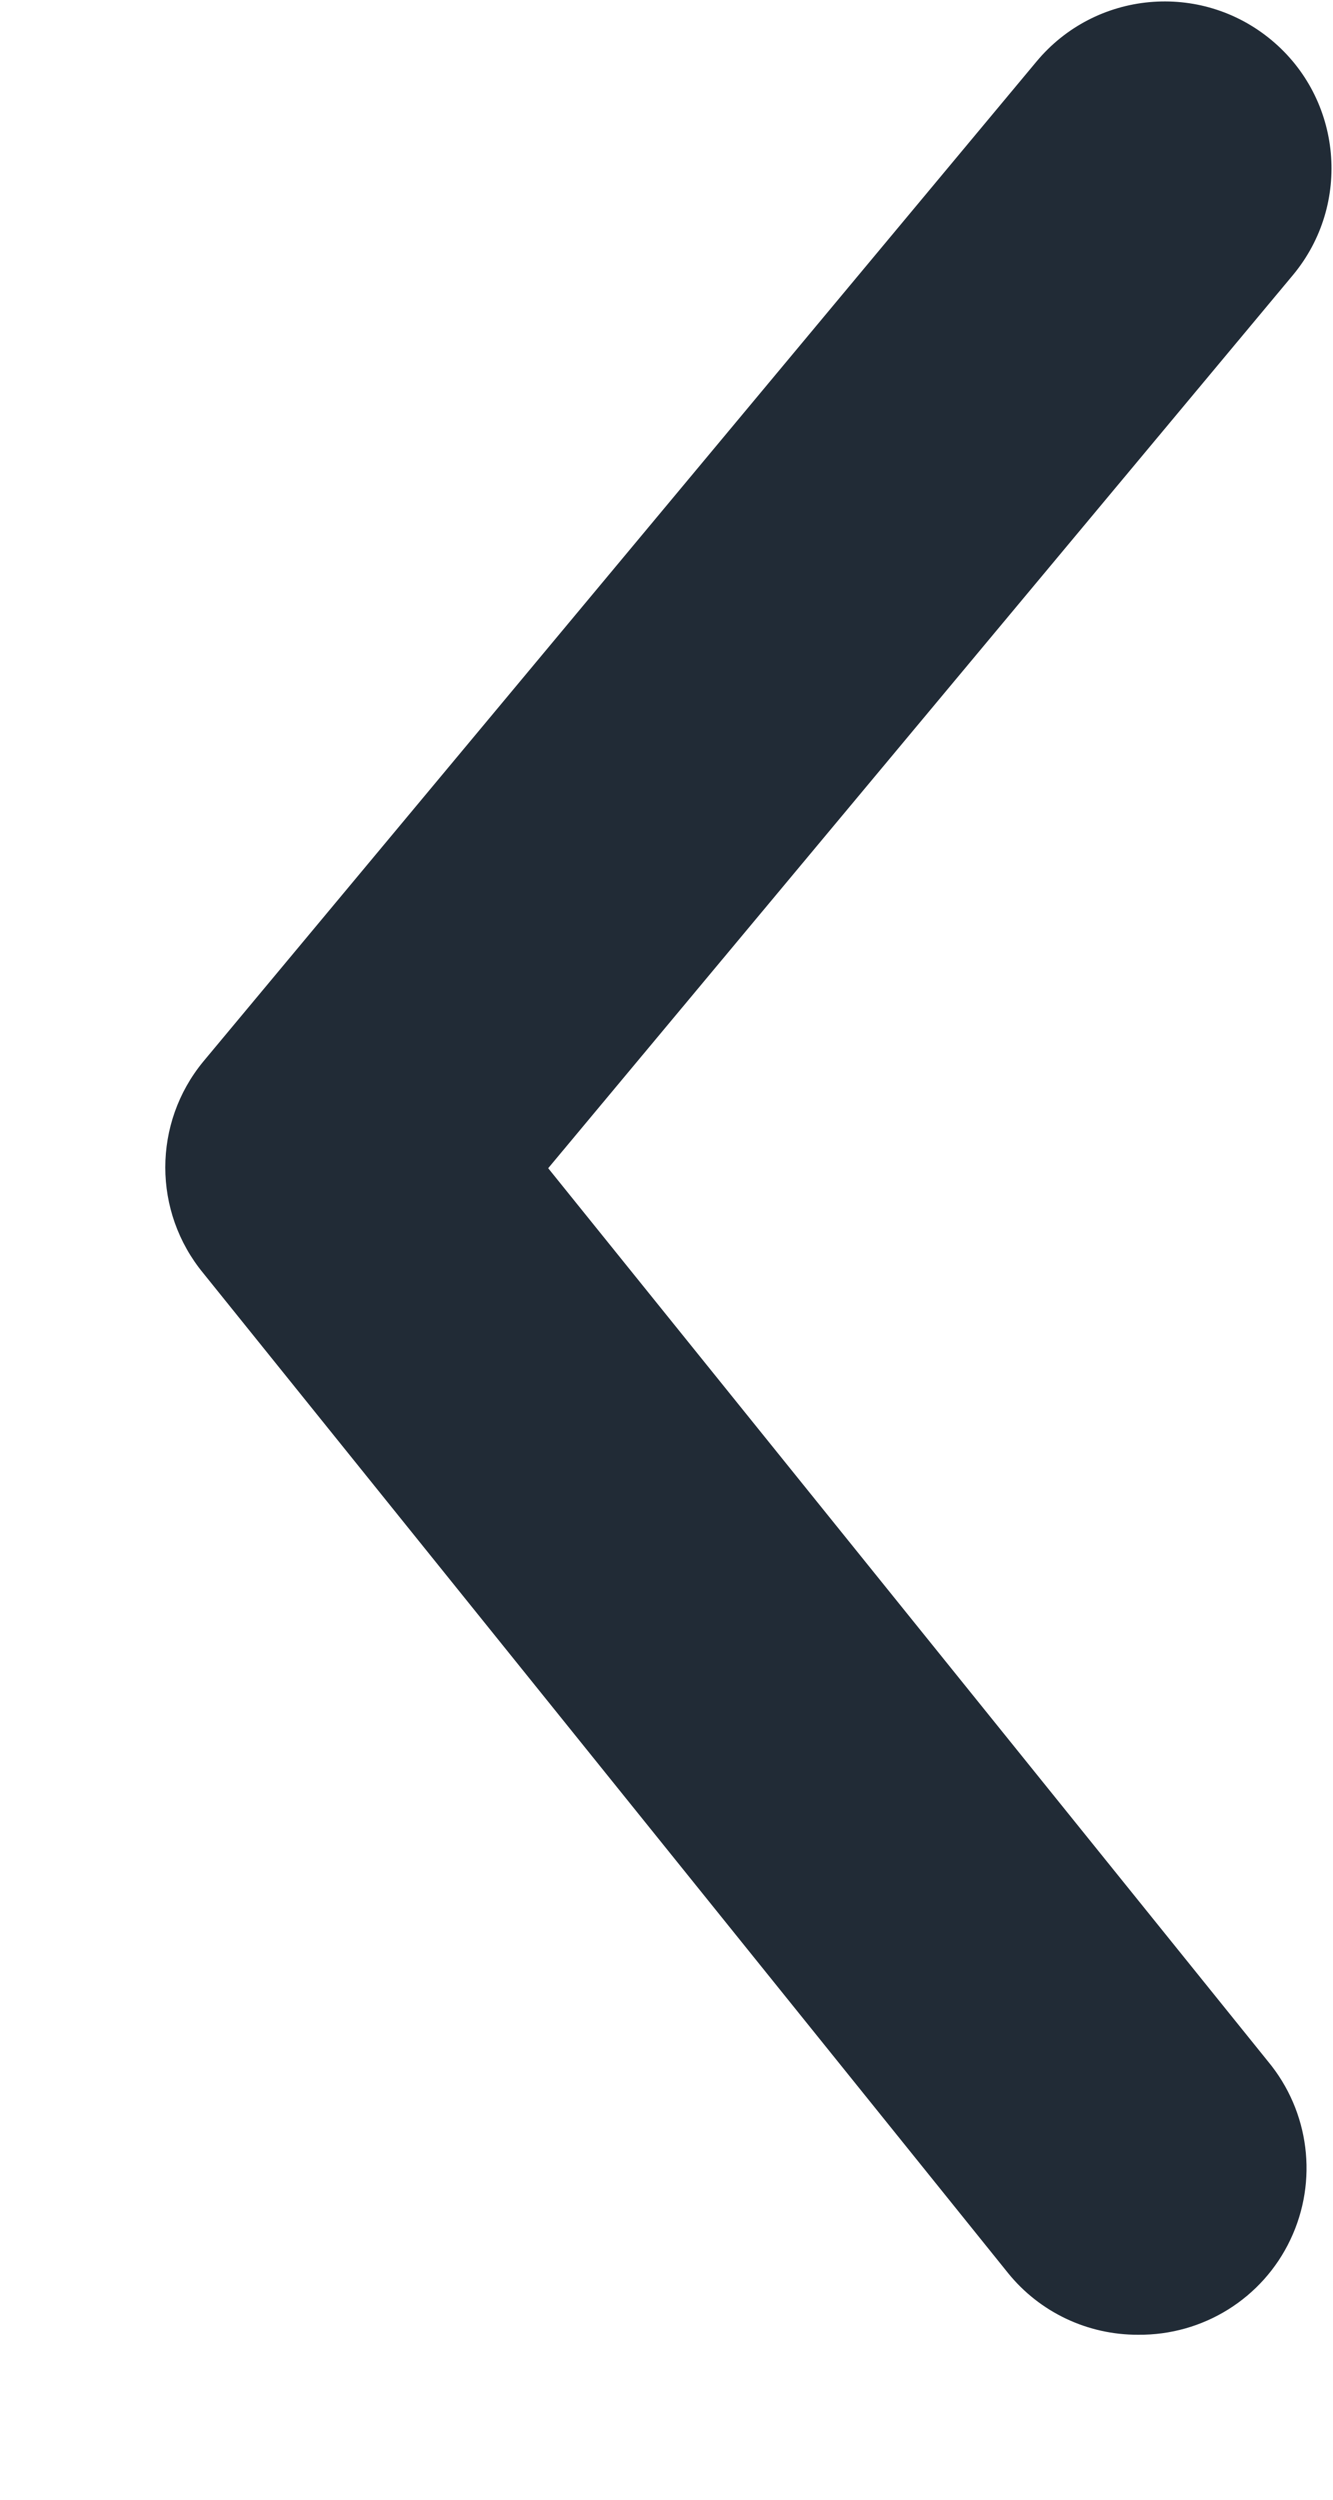 <svg width="8" height="15" viewBox="0 0 8 15" fill="none" xmlns="http://www.w3.org/2000/svg">
<path d="M6.83 14.01C6.527 14.011 6.24 13.875 6.05 13.64L1.22 7.64C0.916 7.271 0.916 6.739 1.22 6.37L6.22 0.37C6.573 -0.055 7.204 -0.114 7.63 0.24C8.055 0.593 8.113 1.225 7.76 1.65L3.29 7.01L7.61 12.37C7.859 12.67 7.912 13.087 7.744 13.44C7.577 13.792 7.22 14.014 6.83 14.01Z" fill="#212B36"/>
</svg>
